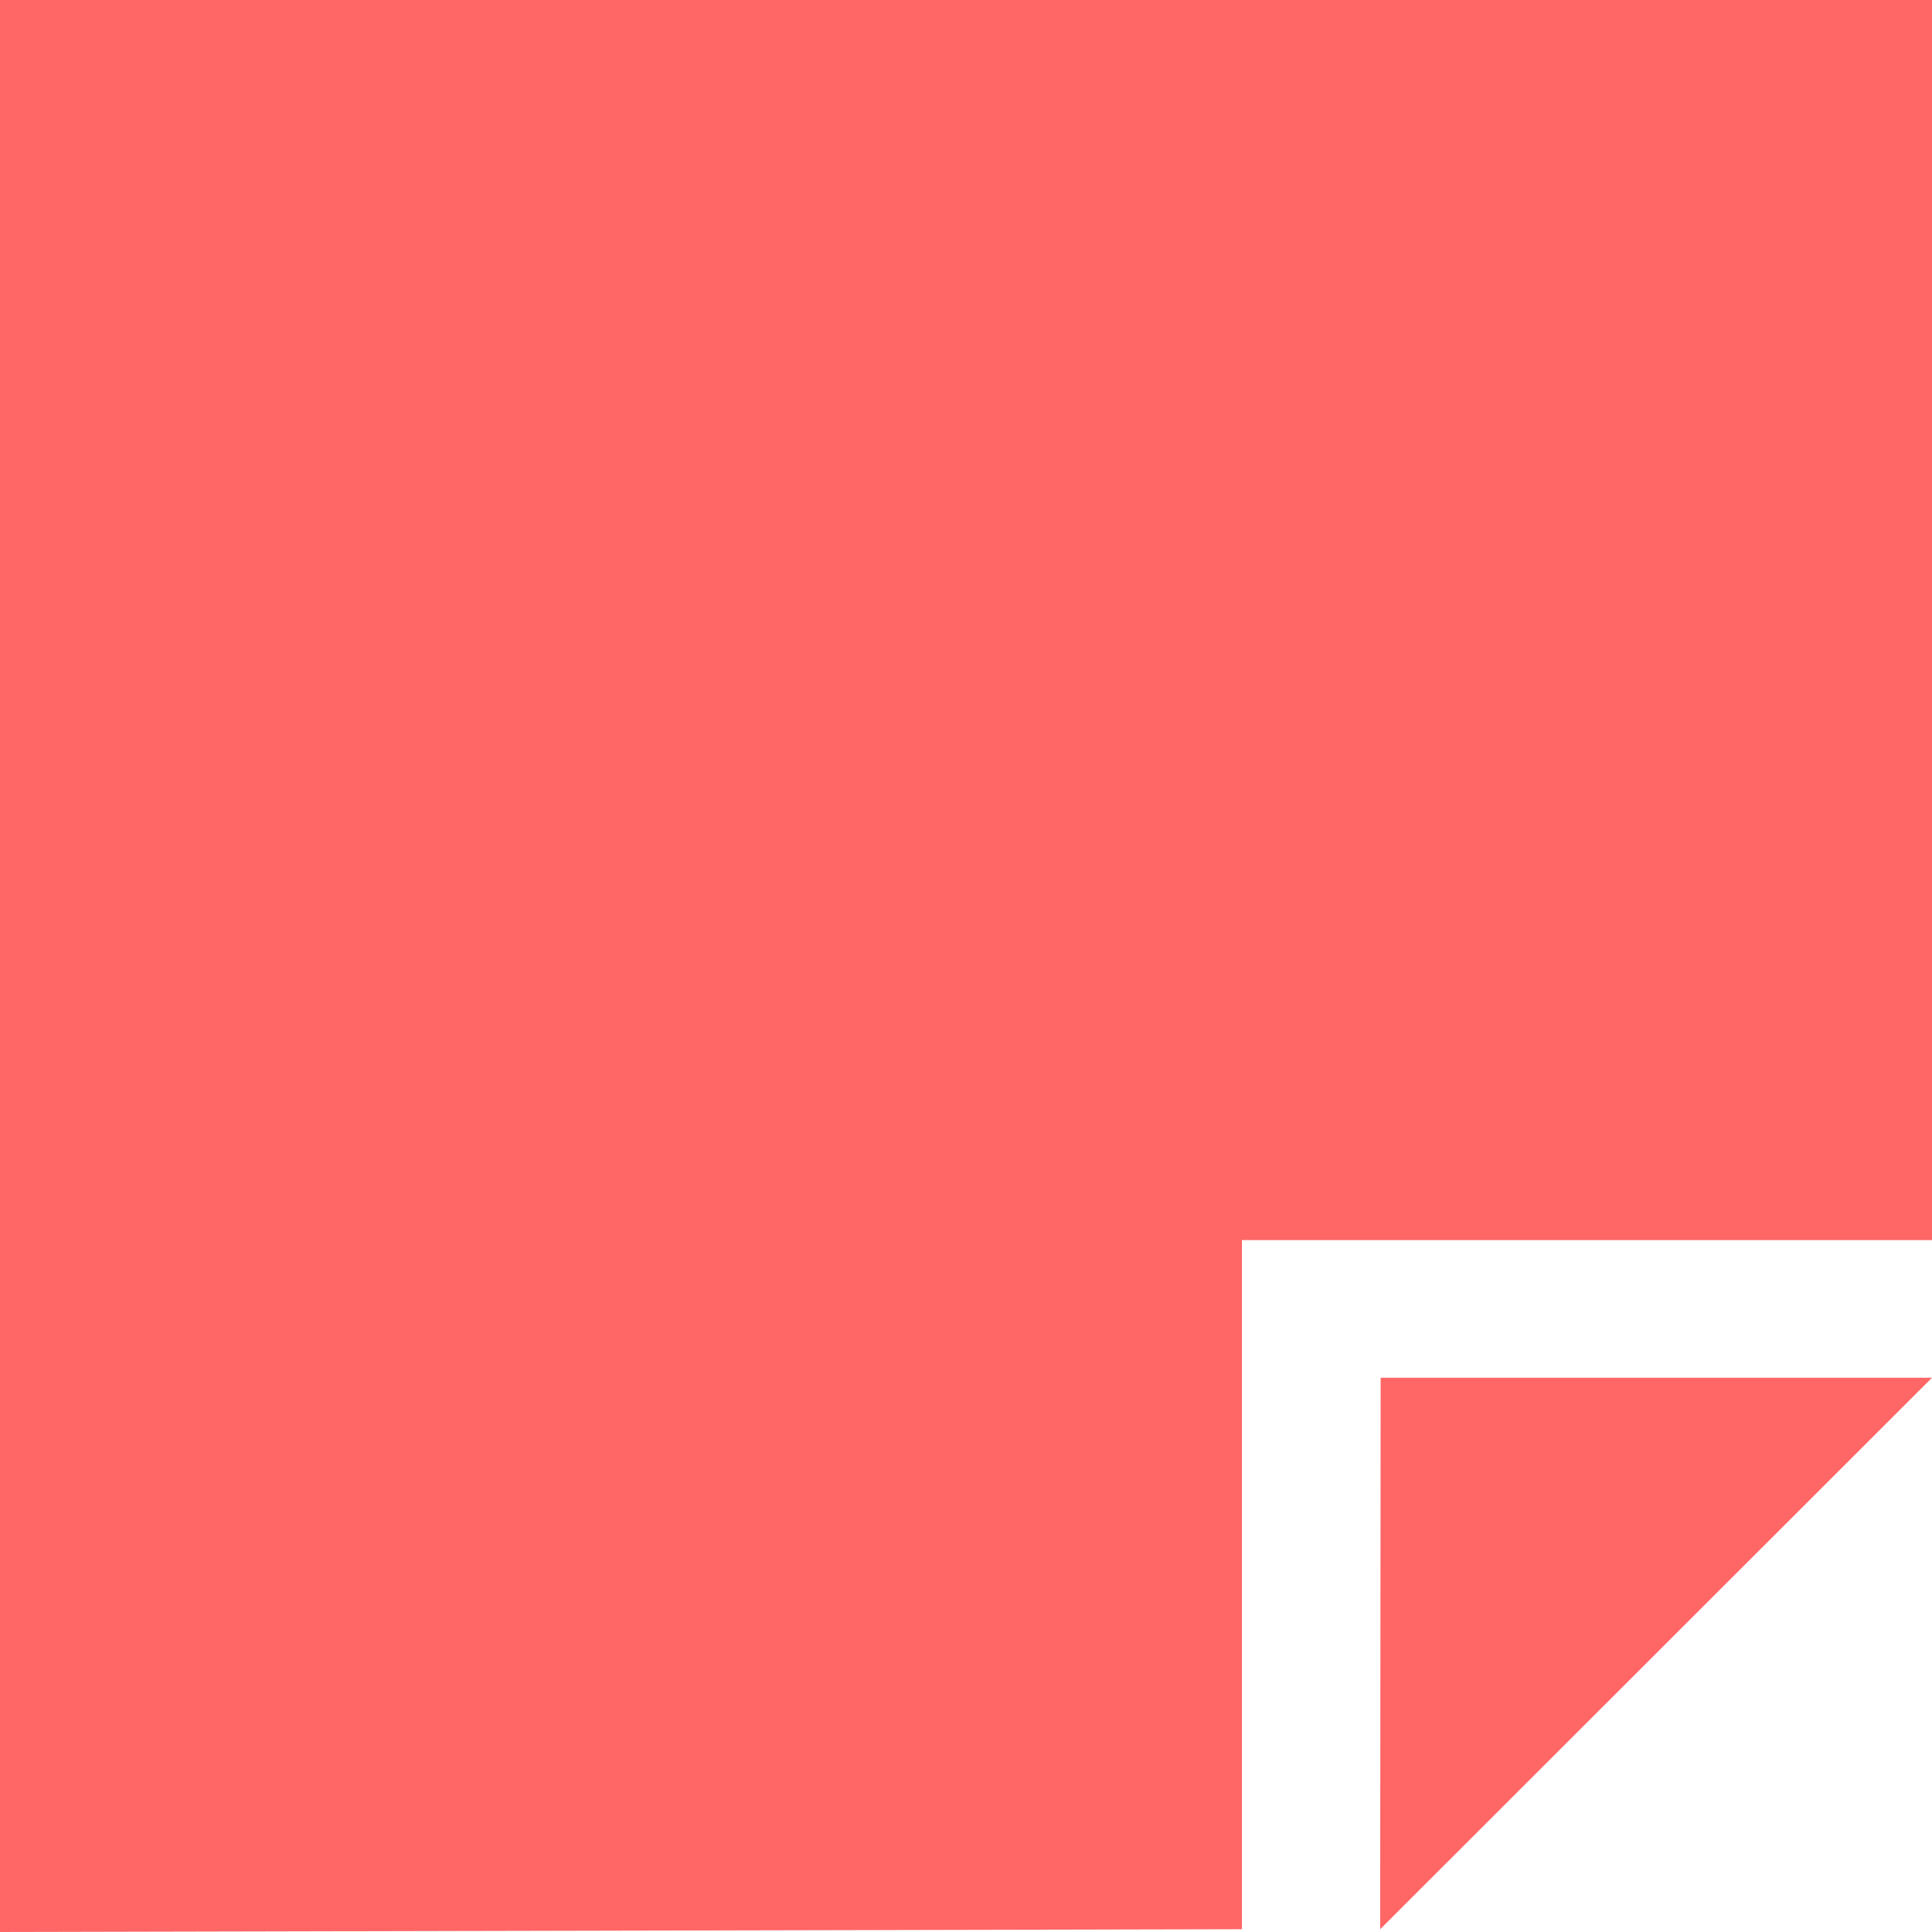 
<svg xmlns="http://www.w3.org/2000/svg" xmlns:xlink="http://www.w3.org/1999/xlink" width="16px" height="16px" viewBox="0 0 16 16" version="1.1">
<g id="surface1">
<path style=" stroke:none;fill-rule:nonzero;fill:#ff6666;fill-opacity:1;" d="M 0 0 L 0 16 L 10.285 15.977 L 10.285 10.27 L 16 10.27 L 16 0 Z M 11.434 11.41 L 11.43 15.977 L 16 11.41 Z M 11.434 11.41 "/>
</g>
</svg>

